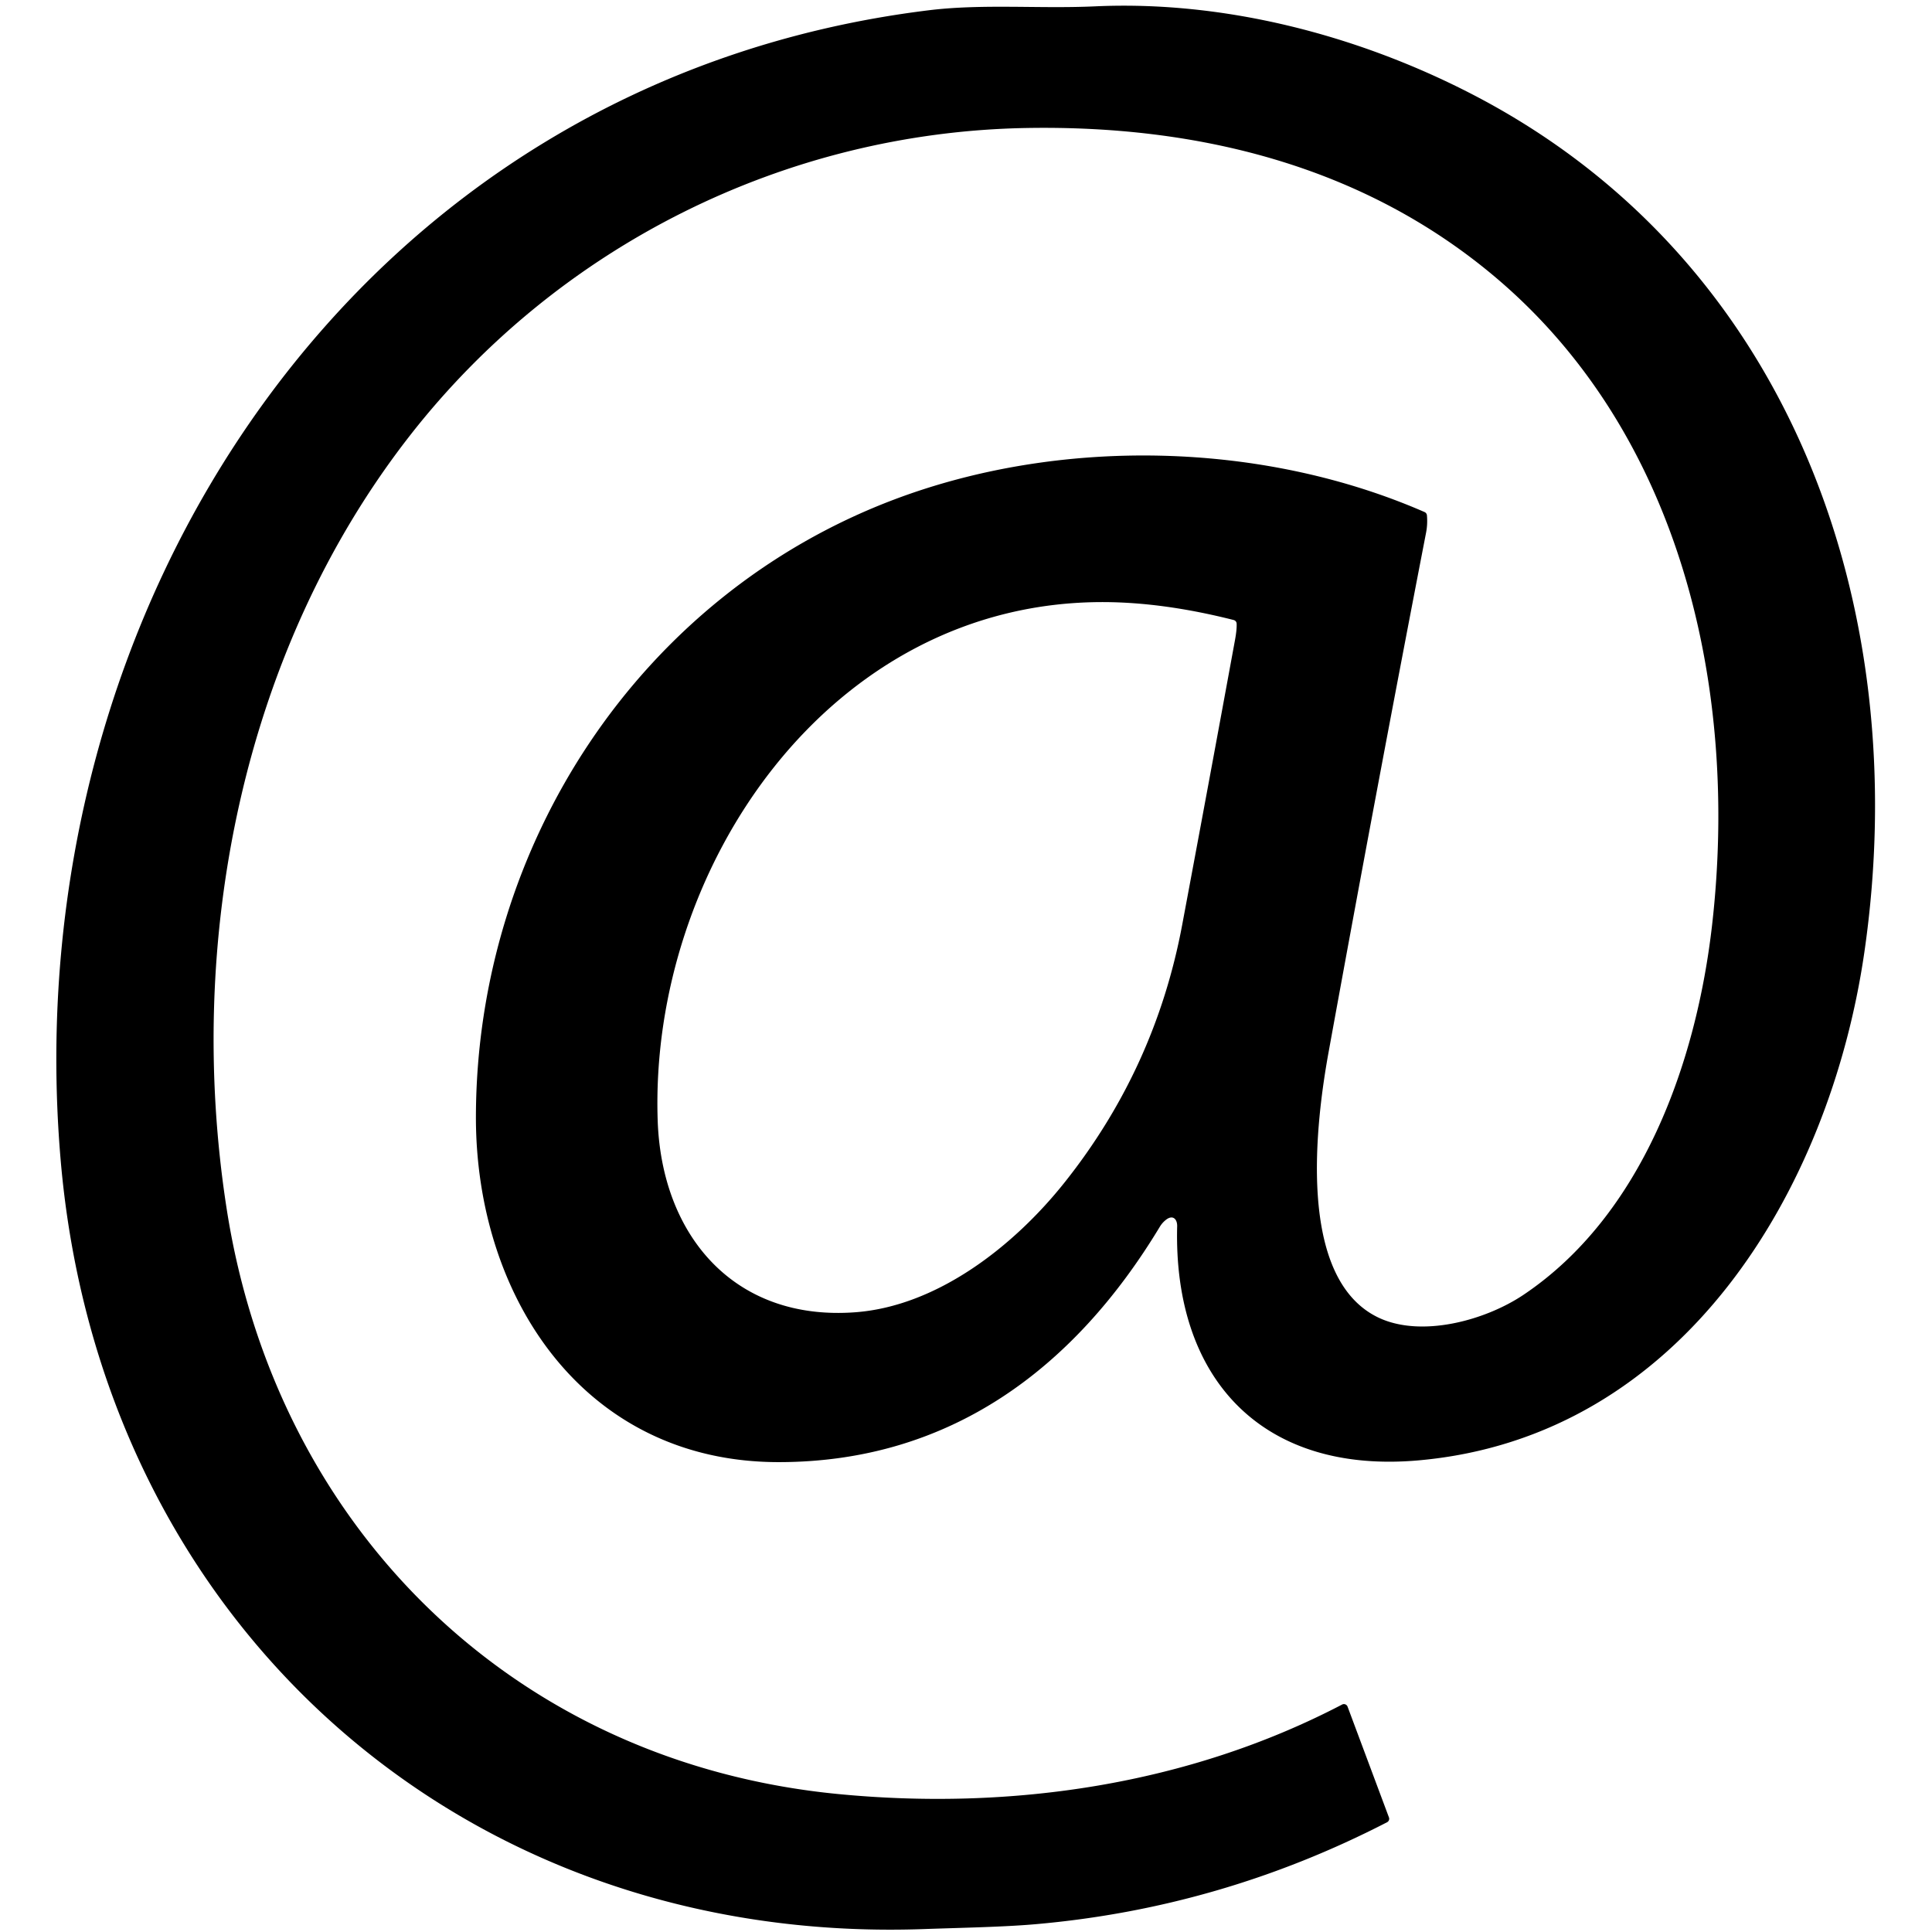 <?xml version="1.0" encoding="UTF-8" standalone="no"?>
<!DOCTYPE svg PUBLIC "-//W3C//DTD SVG 1.1//EN" "http://www.w3.org/Graphics/SVG/1.1/DTD/svg11.dtd">
<svg xmlns="http://www.w3.org/2000/svg" version="1.1" viewBox="0 0 499 499">
<path fill="#000000" d="
  M 385.98 71.39
  C 351.81 42.66 309.04 32.28 265.06 33.06
  C 202.76 34.17 144.20 63.52 106.03 112.30
  C 62.46 167.98 47.79 243.19 58.55 312.26
  C 71.35 394.41 132.58 455.24 216.51 463.37
  C 261.04 467.68 306.85 461.04 346.65 440.25
  A 1.01 1.00 65.9 0 1 348.05 440.79
  L 358.74 469.41
  A 1.01 1.00 -24.0 0 1 358.26 470.65
  Q 315.29 492.81 267.40 496.99
  C 259.23 497.71 248.33 497.90 238.73 498.24
  C 119.03 502.55 25.74 418.73 15.64 299.31
  C 3.60 156.89 92.27 20.83 239.82 2.66
  C 253.76 0.94 268.45 2.30 282.83 1.64
  C 315.89 0.12 350.09 8.88 379.64 24.04
  C 462.66 66.62 494.40 157.41 481.52 246.01
  C 472.63 307.15 434.67 371.09 366.45 377.18
  C 326.16 380.78 303.03 356.33 304.04 316.74
  C 304.09 314.90 302.94 313.67 301.18 315.03
  Q 300.21 315.78 299.58 316.82
  C 277.50 353.43 245.40 377.59 201.24 377.64
  C 150.80 377.71 122.79 334.88 122.92 288.26
  C 123.12 218.40 165.08 153.89 231.00 129.00
  C 273.61 112.91 325.77 113.85 367.95 132.26
  A 1.02 1.02 0.0 0 1 368.55 133.09
  Q 368.75 135.37 368.34 137.52
  Q 355.38 204.48 343.18 271.58
  C 339.90 289.56 334.75 329.80 355.76 340.18
  C 366.82 345.64 383.52 341.11 393.47 334.44
  C 424.07 313.91 438.15 274.61 442.22 238.74
  C 449.09 178.30 434.42 112.11 385.98 71.39
  Z
  M 169.87 289.44
  C 170.89 319.11 189.64 341.30 220.95 338.93
  C 242.20 337.32 261.96 321.74 274.94 305.43
  Q 298.38 275.99 305.33 238.91
  Q 312.23 202.10 318.99 165.24
  Q 319.47 162.60 319.40 161.06
  A 1.01 1.00 5.5 0 0 318.64 160.14
  Q 300.70 155.59 285.25 155.51
  C 214.21 155.18 167.64 224.29 169.87 289.44
  Z"
/>
</svg>
